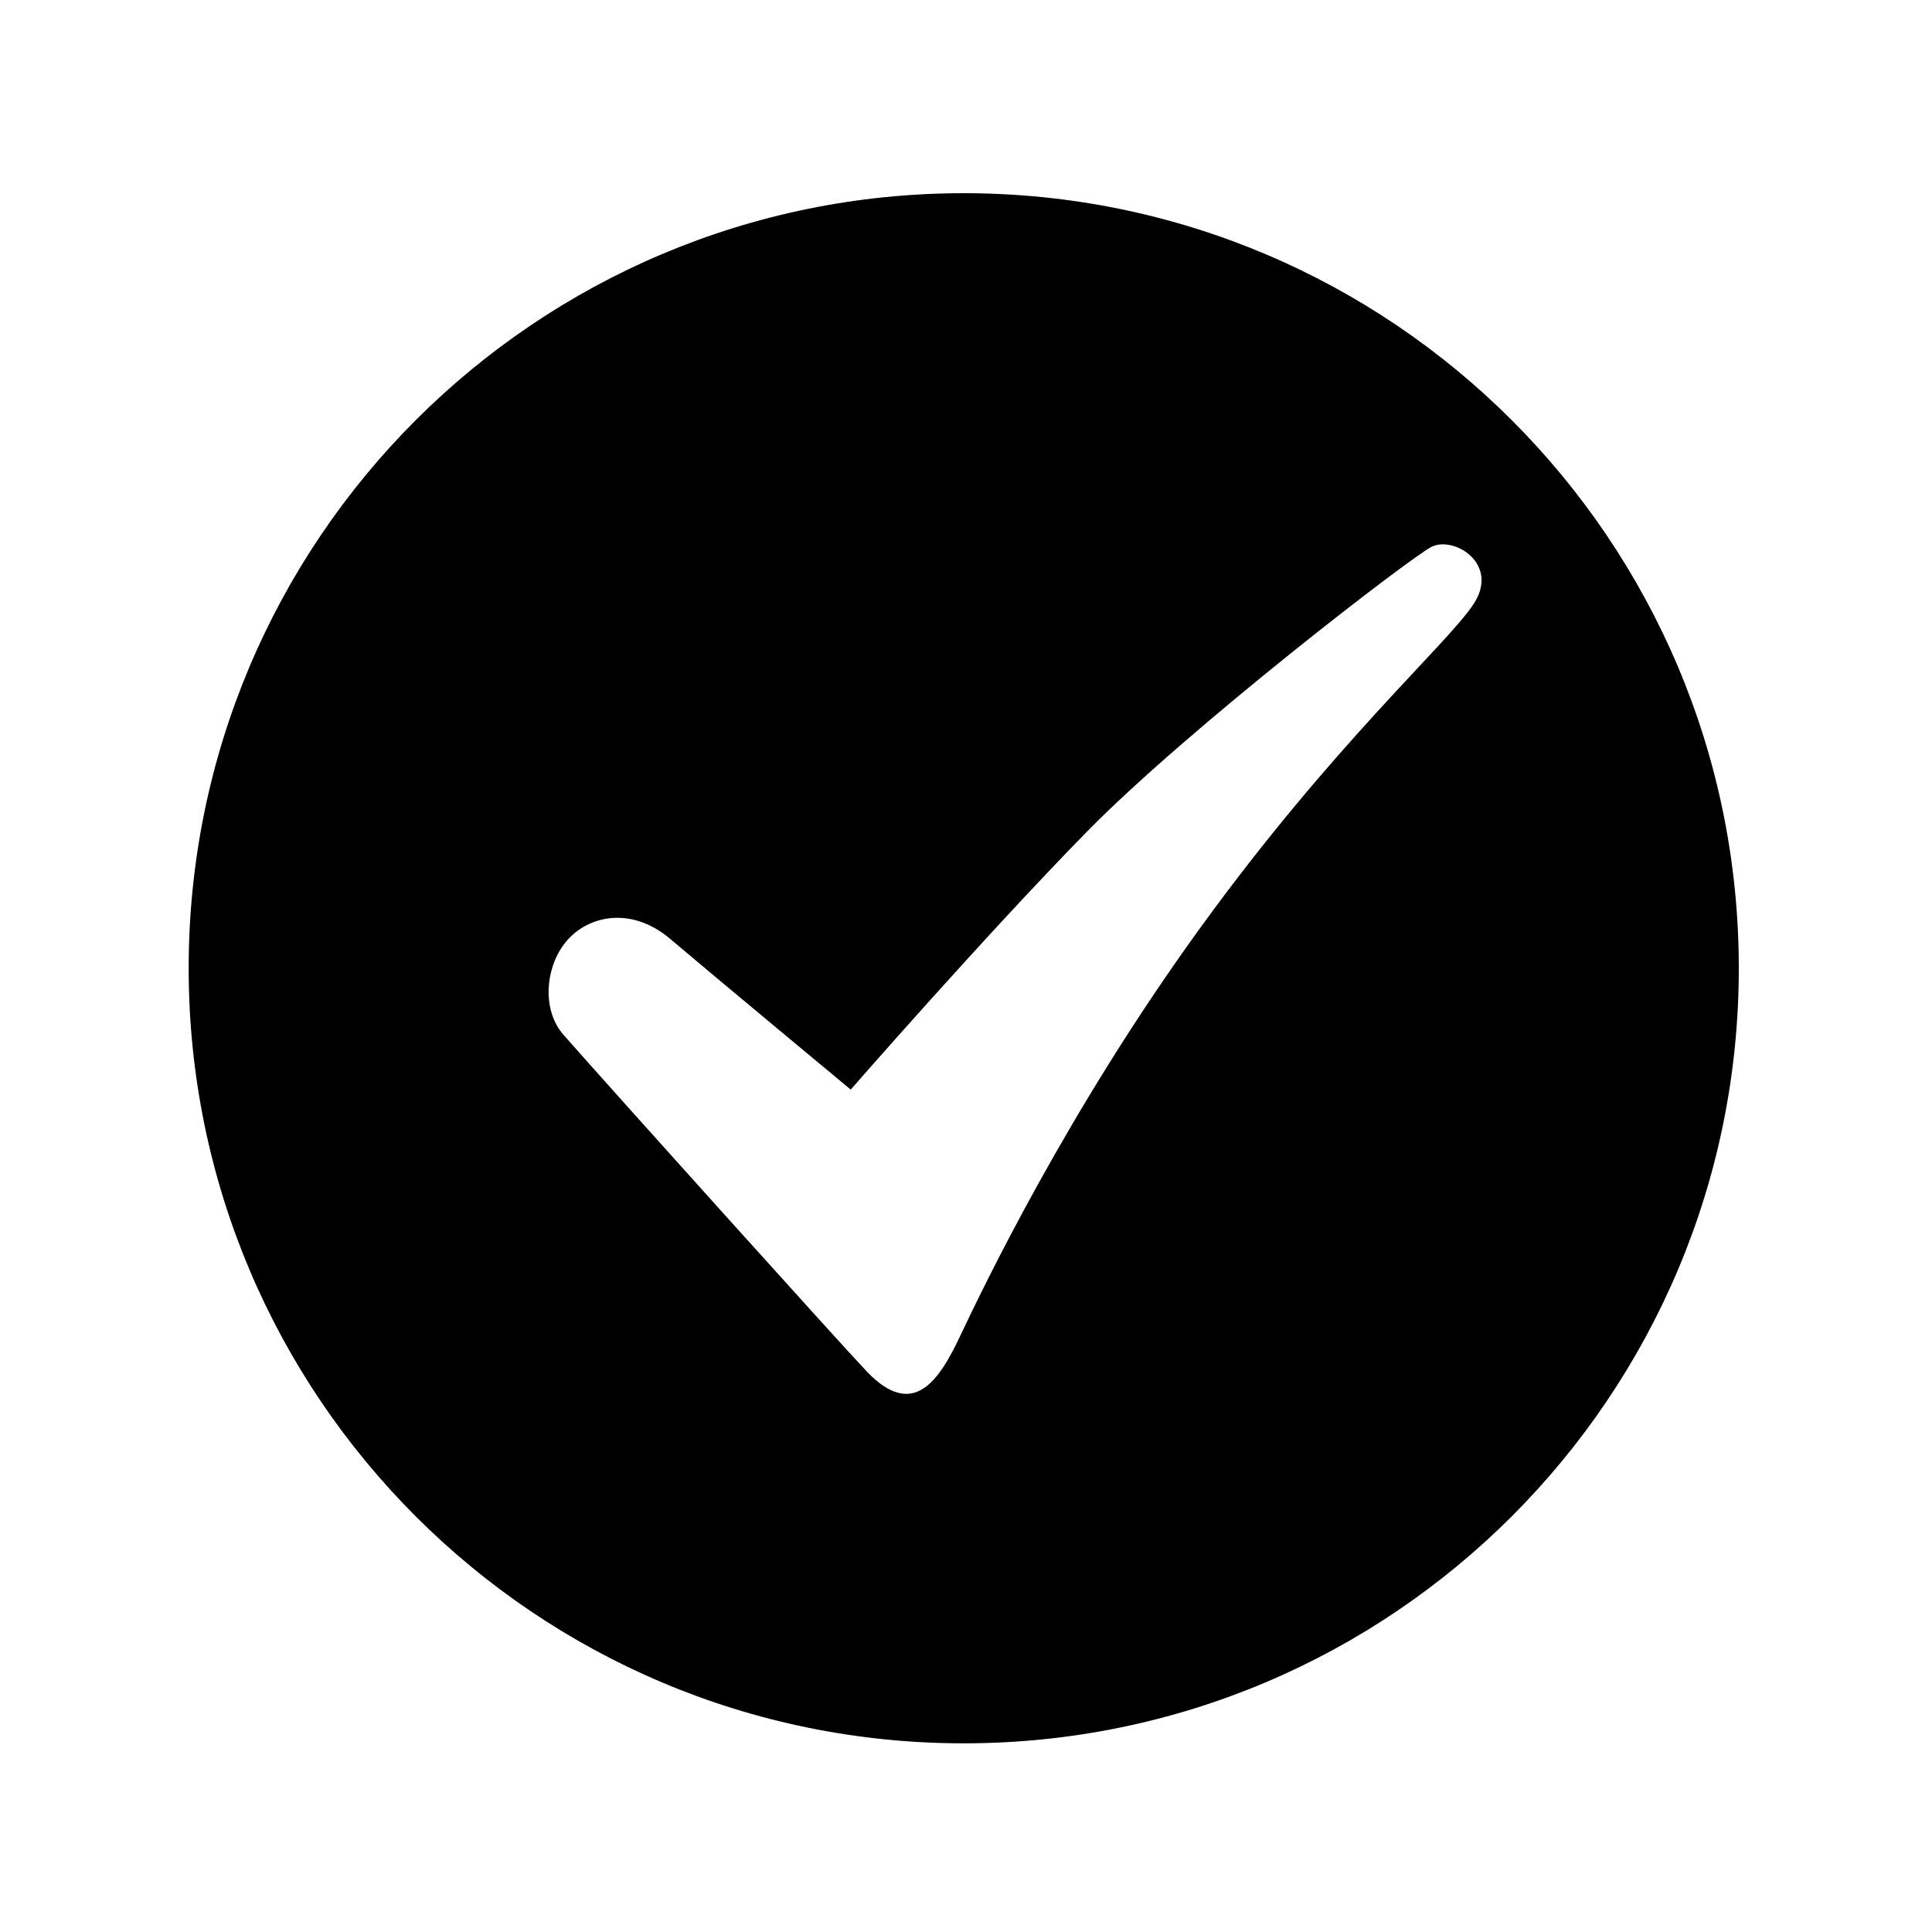 <?xml version="1.0" standalone="no"?><!DOCTYPE svg PUBLIC "-//W3C//DTD SVG 1.1//EN" "http://www.w3.org/Graphics/SVG/1.1/DTD/svg11.dtd"><svg t="1578375345520" class="icon" viewBox="0 0 1024 1024" version="1.1" xmlns="http://www.w3.org/2000/svg" p-id="2800" xmlns:xlink="http://www.w3.org/1999/xlink" width="200" height="200"><defs><style type="text/css"></style></defs><path d="M510.8 102.4C283.9 102.4 100 286.3 100 513.2S283.9 924 510.8 924s410.8-183.9 410.8-410.8-183.9-410.8-410.8-410.8zM781 320.2C767 341.5 707 394 636 492S520.4 683.9 509 707.9c-11.3 24-25 44.8-49.6 19-14-14.7-134.5-148.6-160.8-178.5-10.9-12.4-10-33.8 0.1-47.6 11.1-15.3 35.2-21.3 56.6-3.1 20.2 17.2 95.6 79.8 95.6 79.8s72-82.5 125.5-137S749 294.3 759 289.7c12-5.6 36 9.3 22 30.5z" p-id="2801"></path></svg>